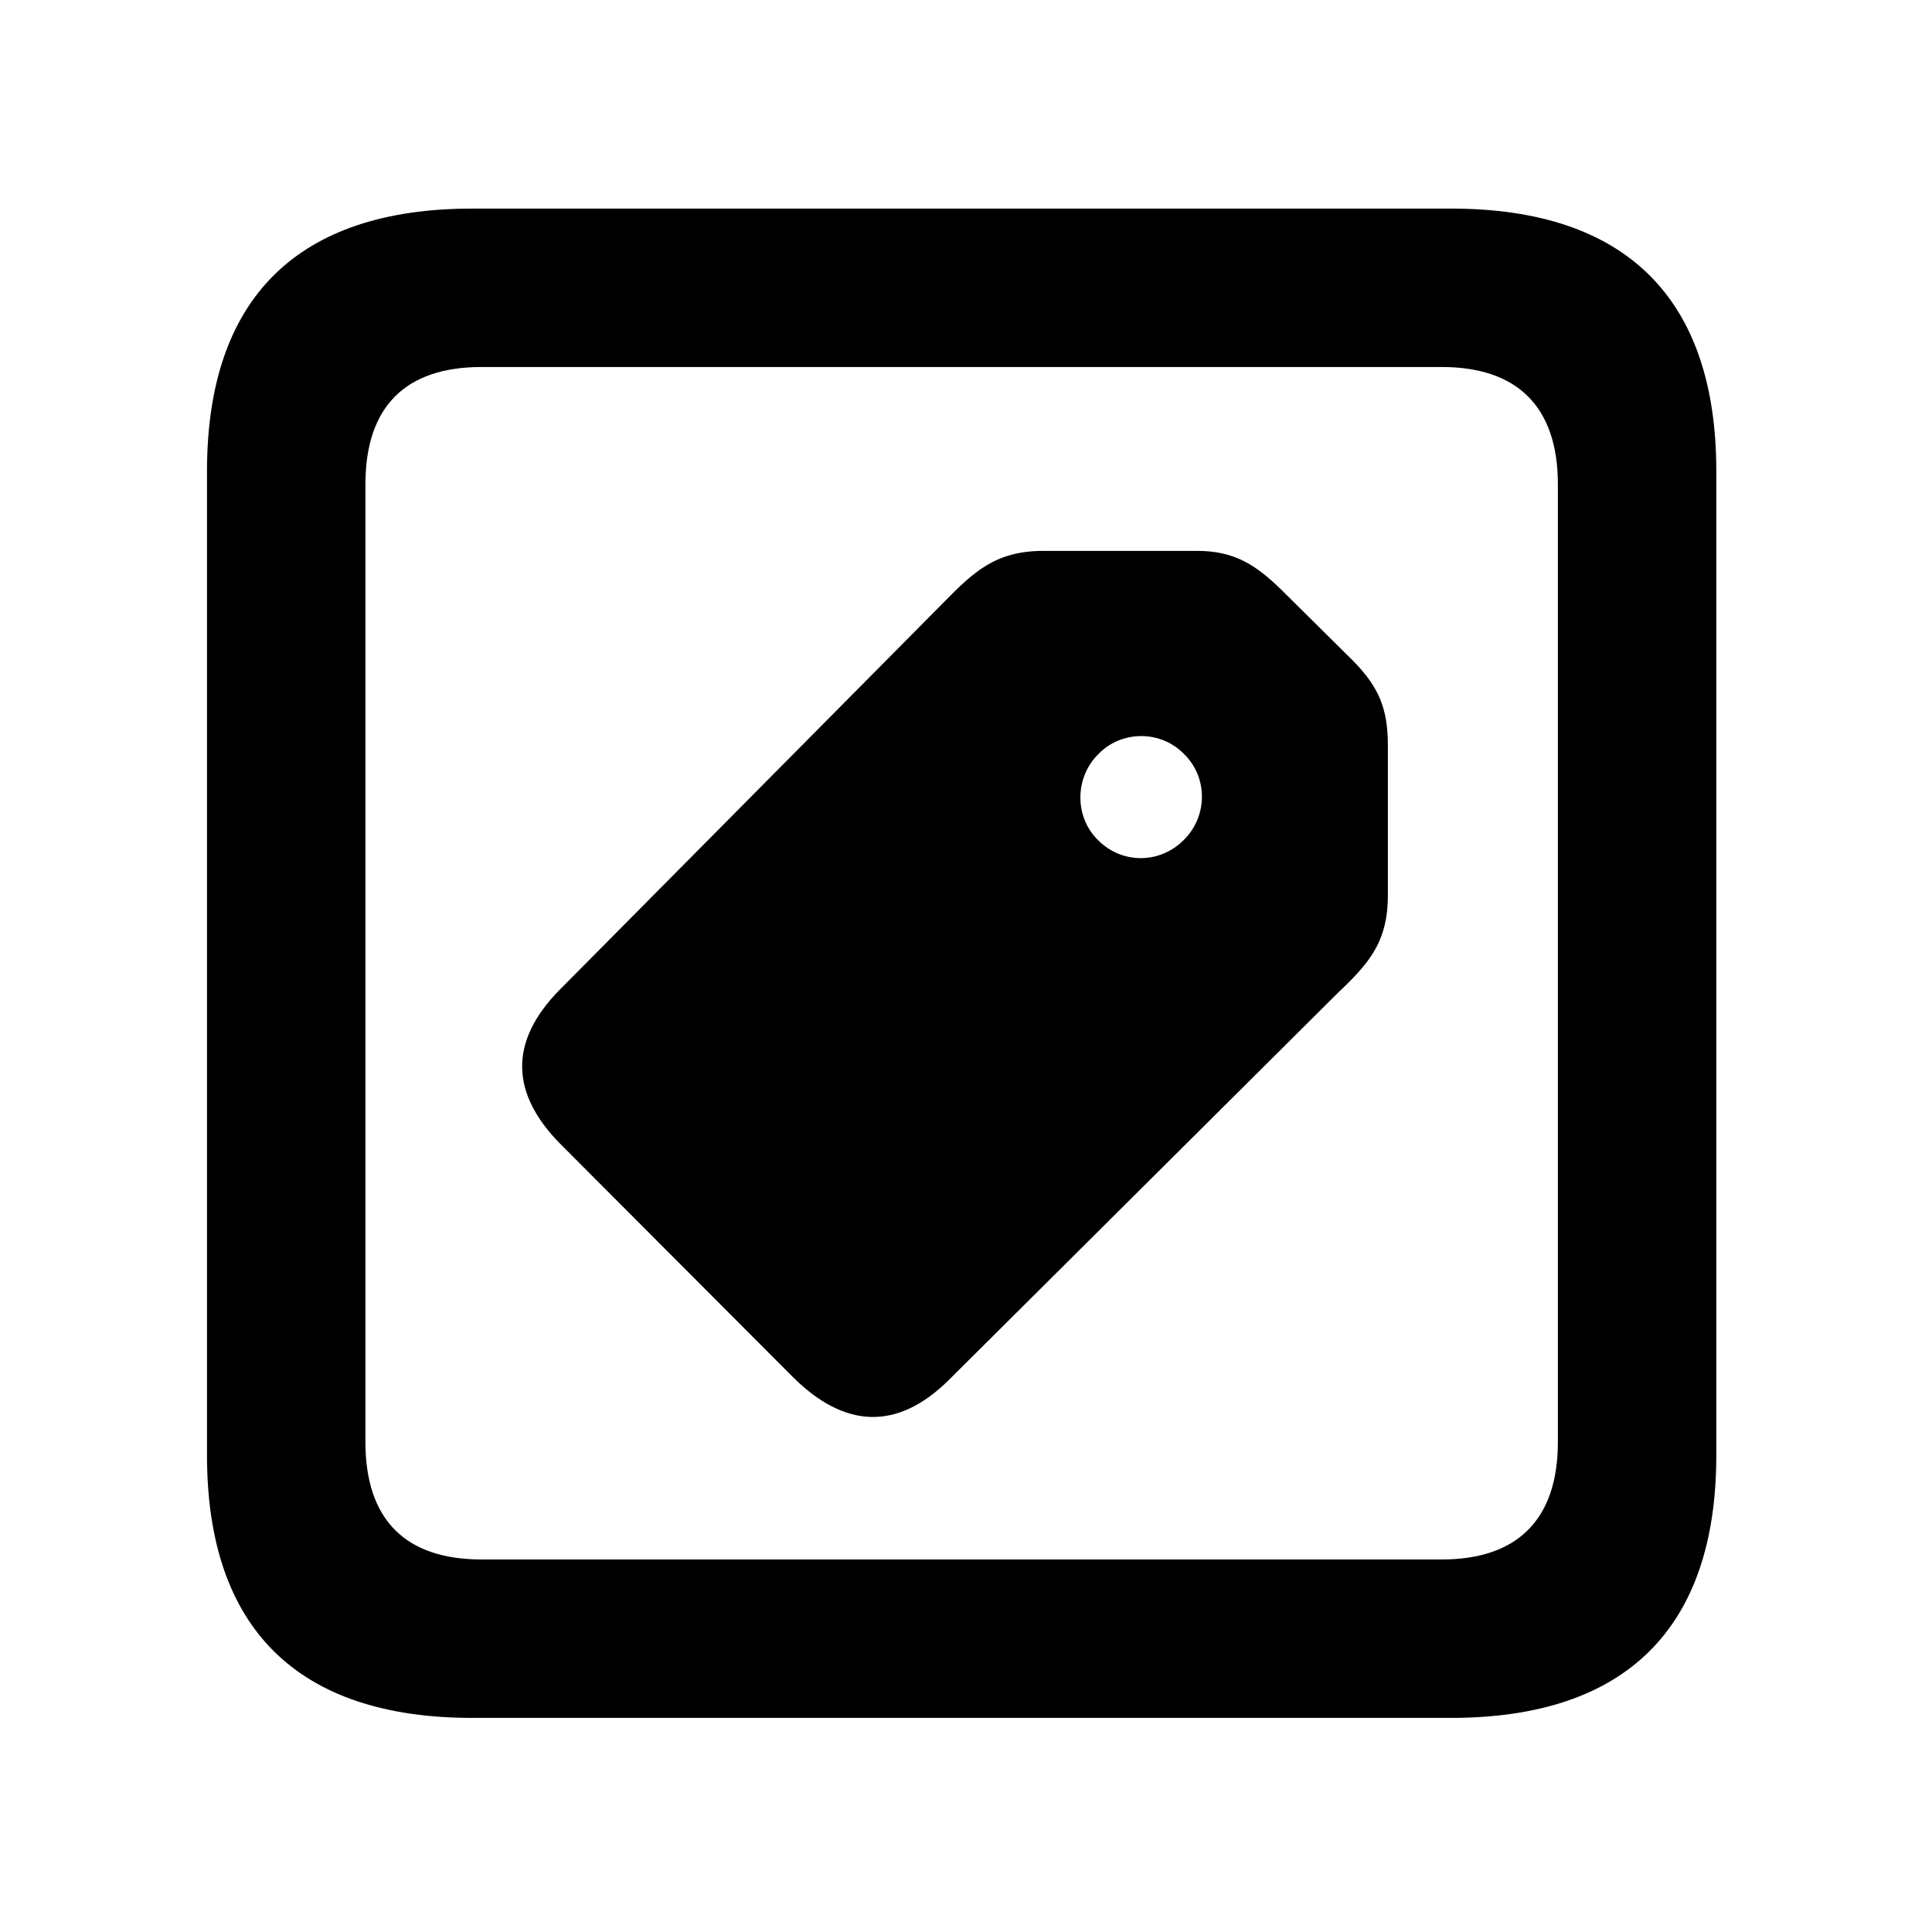 <svg width="28" height="28" viewBox="0 0 28 28" fill="none" xmlns="http://www.w3.org/2000/svg">
<path d="M6.844 24.897H21.029C23.569 24.897 24.874 23.592 24.874 21.091V6.829C24.874 4.327 23.569 3.023 21.029 3.023H6.844C4.315 3.023 3 4.317 3 6.829V21.091C3 23.602 4.315 24.897 6.844 24.897ZM6.977 22.601C5.888 22.601 5.296 22.037 5.296 20.898V7.02C5.296 5.881 5.888 5.319 6.977 5.319H20.896C21.976 5.319 22.578 5.881 22.578 7.02V20.898C22.578 22.037 21.976 22.601 20.896 22.601H6.977Z" fill="black"/>
<path d="M11.497 19.963C12.239 20.697 13.004 20.747 13.762 19.989L19.367 14.412C19.814 13.985 20.114 13.679 20.114 12.977V10.803C20.114 10.264 19.98 9.957 19.618 9.585L18.571 8.548C18.201 8.188 17.892 7.984 17.352 7.984H15.119C14.431 7.984 14.111 8.287 13.676 8.731L8.114 14.342C7.365 15.1 7.399 15.857 8.134 16.592L11.497 19.963ZM15.917 12.179C15.572 11.846 15.57 11.273 15.919 10.928C16.256 10.581 16.823 10.581 17.16 10.928C17.503 11.261 17.508 11.823 17.16 12.17C16.811 12.524 16.262 12.524 15.917 12.179Z" fill="black"/>
</svg>

